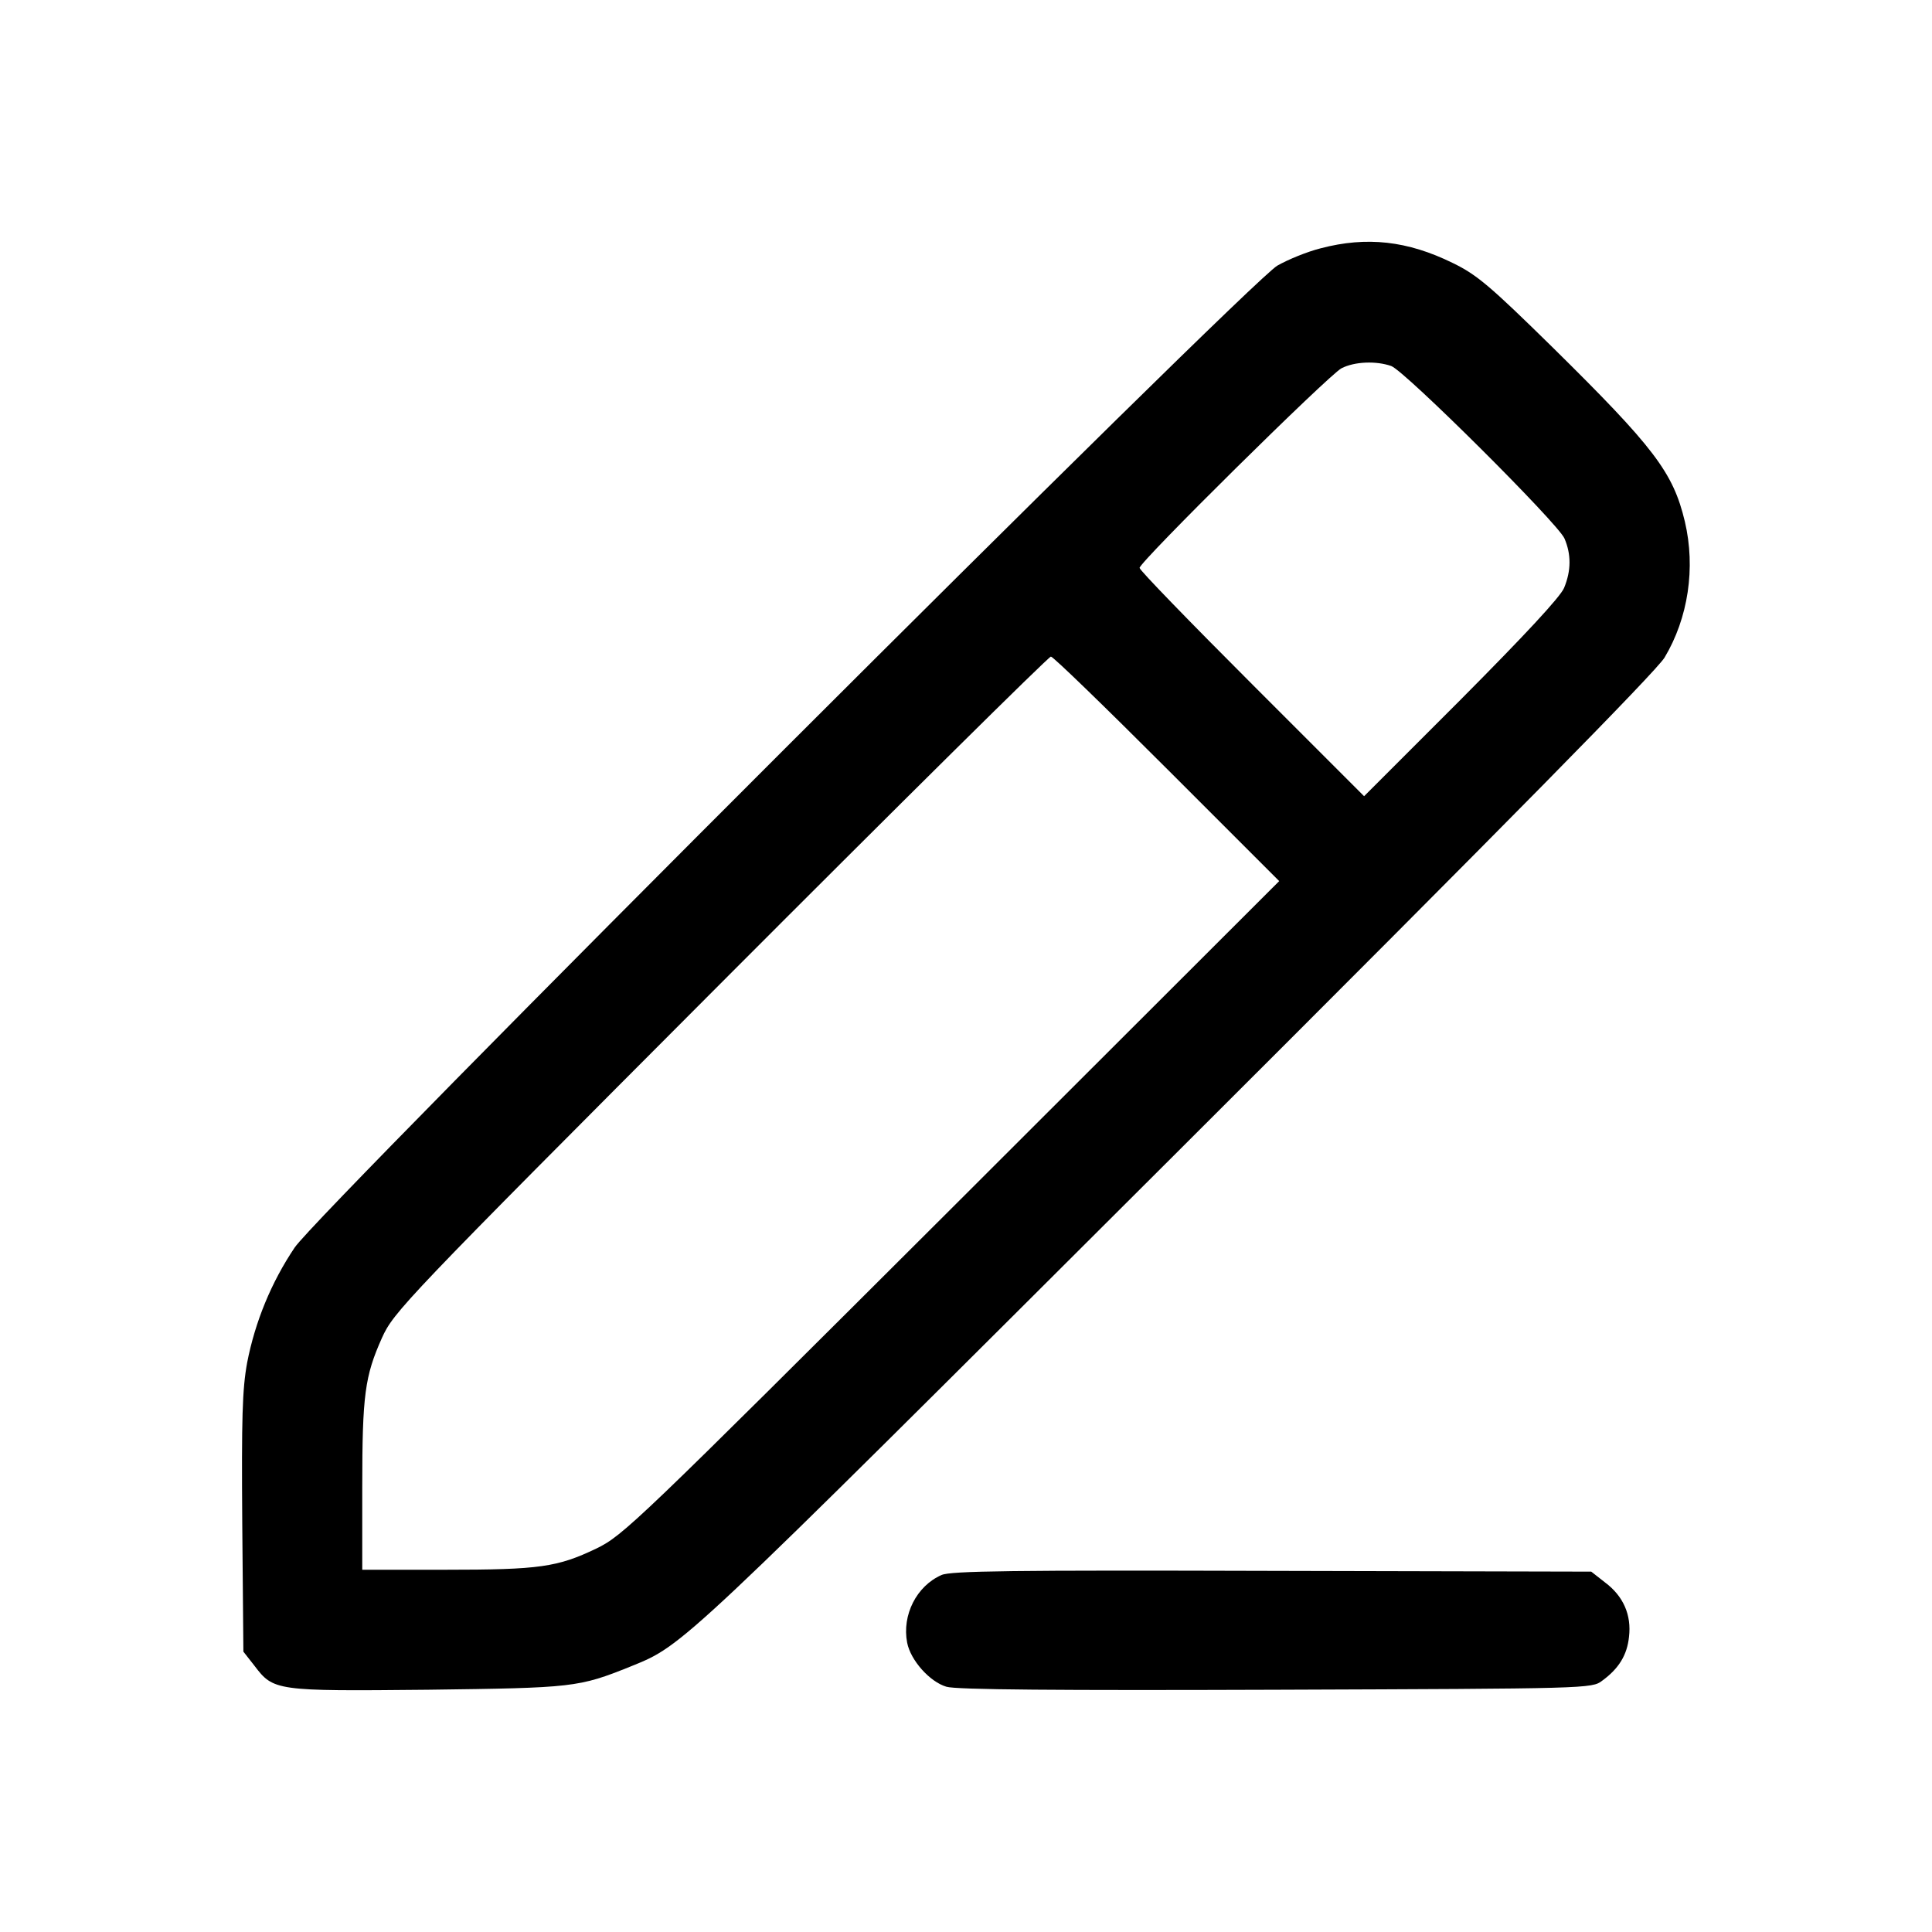 <?xml version="1.0" standalone="no"?>
<!DOCTYPE svg PUBLIC "-//W3C//DTD SVG 20010904//EN"
 "http://www.w3.org/TR/2001/REC-SVG-20010904/DTD/svg10.dtd">
<svg version="1.0" xmlns="http://www.w3.org/2000/svg"
 width="512pt" height="512pt" viewBox="0 0 512 512"
 preserveAspectRatio="xMidYMid meet">

<g transform="translate(0,512) scale(0.1,-0.1)"
fill="#000000" stroke="none">
<path d="M3500 4462 c-36 -9 -87 -30 -115 -46 -74 -42 -2539 -2505 -2604
-2602 -62 -92 -105 -197 -126 -305 -13 -71 -15 -147 -13 -426 l3 -340 29 -37
c51 -67 55 -68 460 -64 386 5 399 6 538 62 140 57 122 40 1439 1354 899 897
1275 1280 1300 1319 63 105 83 238 54 361 -31 130 -81 196 -352 463 -164 161
-199 191 -263 222 -120 59 -228 71 -350 39z m187 -312 c37 -14 441 -416 459
-457 18 -42 18 -85 -1 -131 -10 -24 -104 -125 -273 -295 l-257 -257 -297 297
c-164 164 -298 302 -298 308 0 16 501 511 535 529 35 18 92 20 132 6z m-594
-1068 l297 -297 -867 -866 c-839 -837 -871 -868 -943 -903 -103 -49 -149 -56
-401 -56 l-219 0 0 219 c0 245 7 294 52 395 31 69 58 98 897 939 476 477 870
867 876 867 6 0 144 -134 308 -298z"/>
<path d="M2495 946 c-66 -29 -105 -106 -91 -179 9 -47 60 -104 104 -117 25 -8
299 -10 874 -8 827 3 837 3 864 24 44 32 66 68 71 116 7 58 -15 108 -63 144
l-37 29 -846 2 c-688 2 -852 0 -876 -11z"/>
</g>
</svg>
